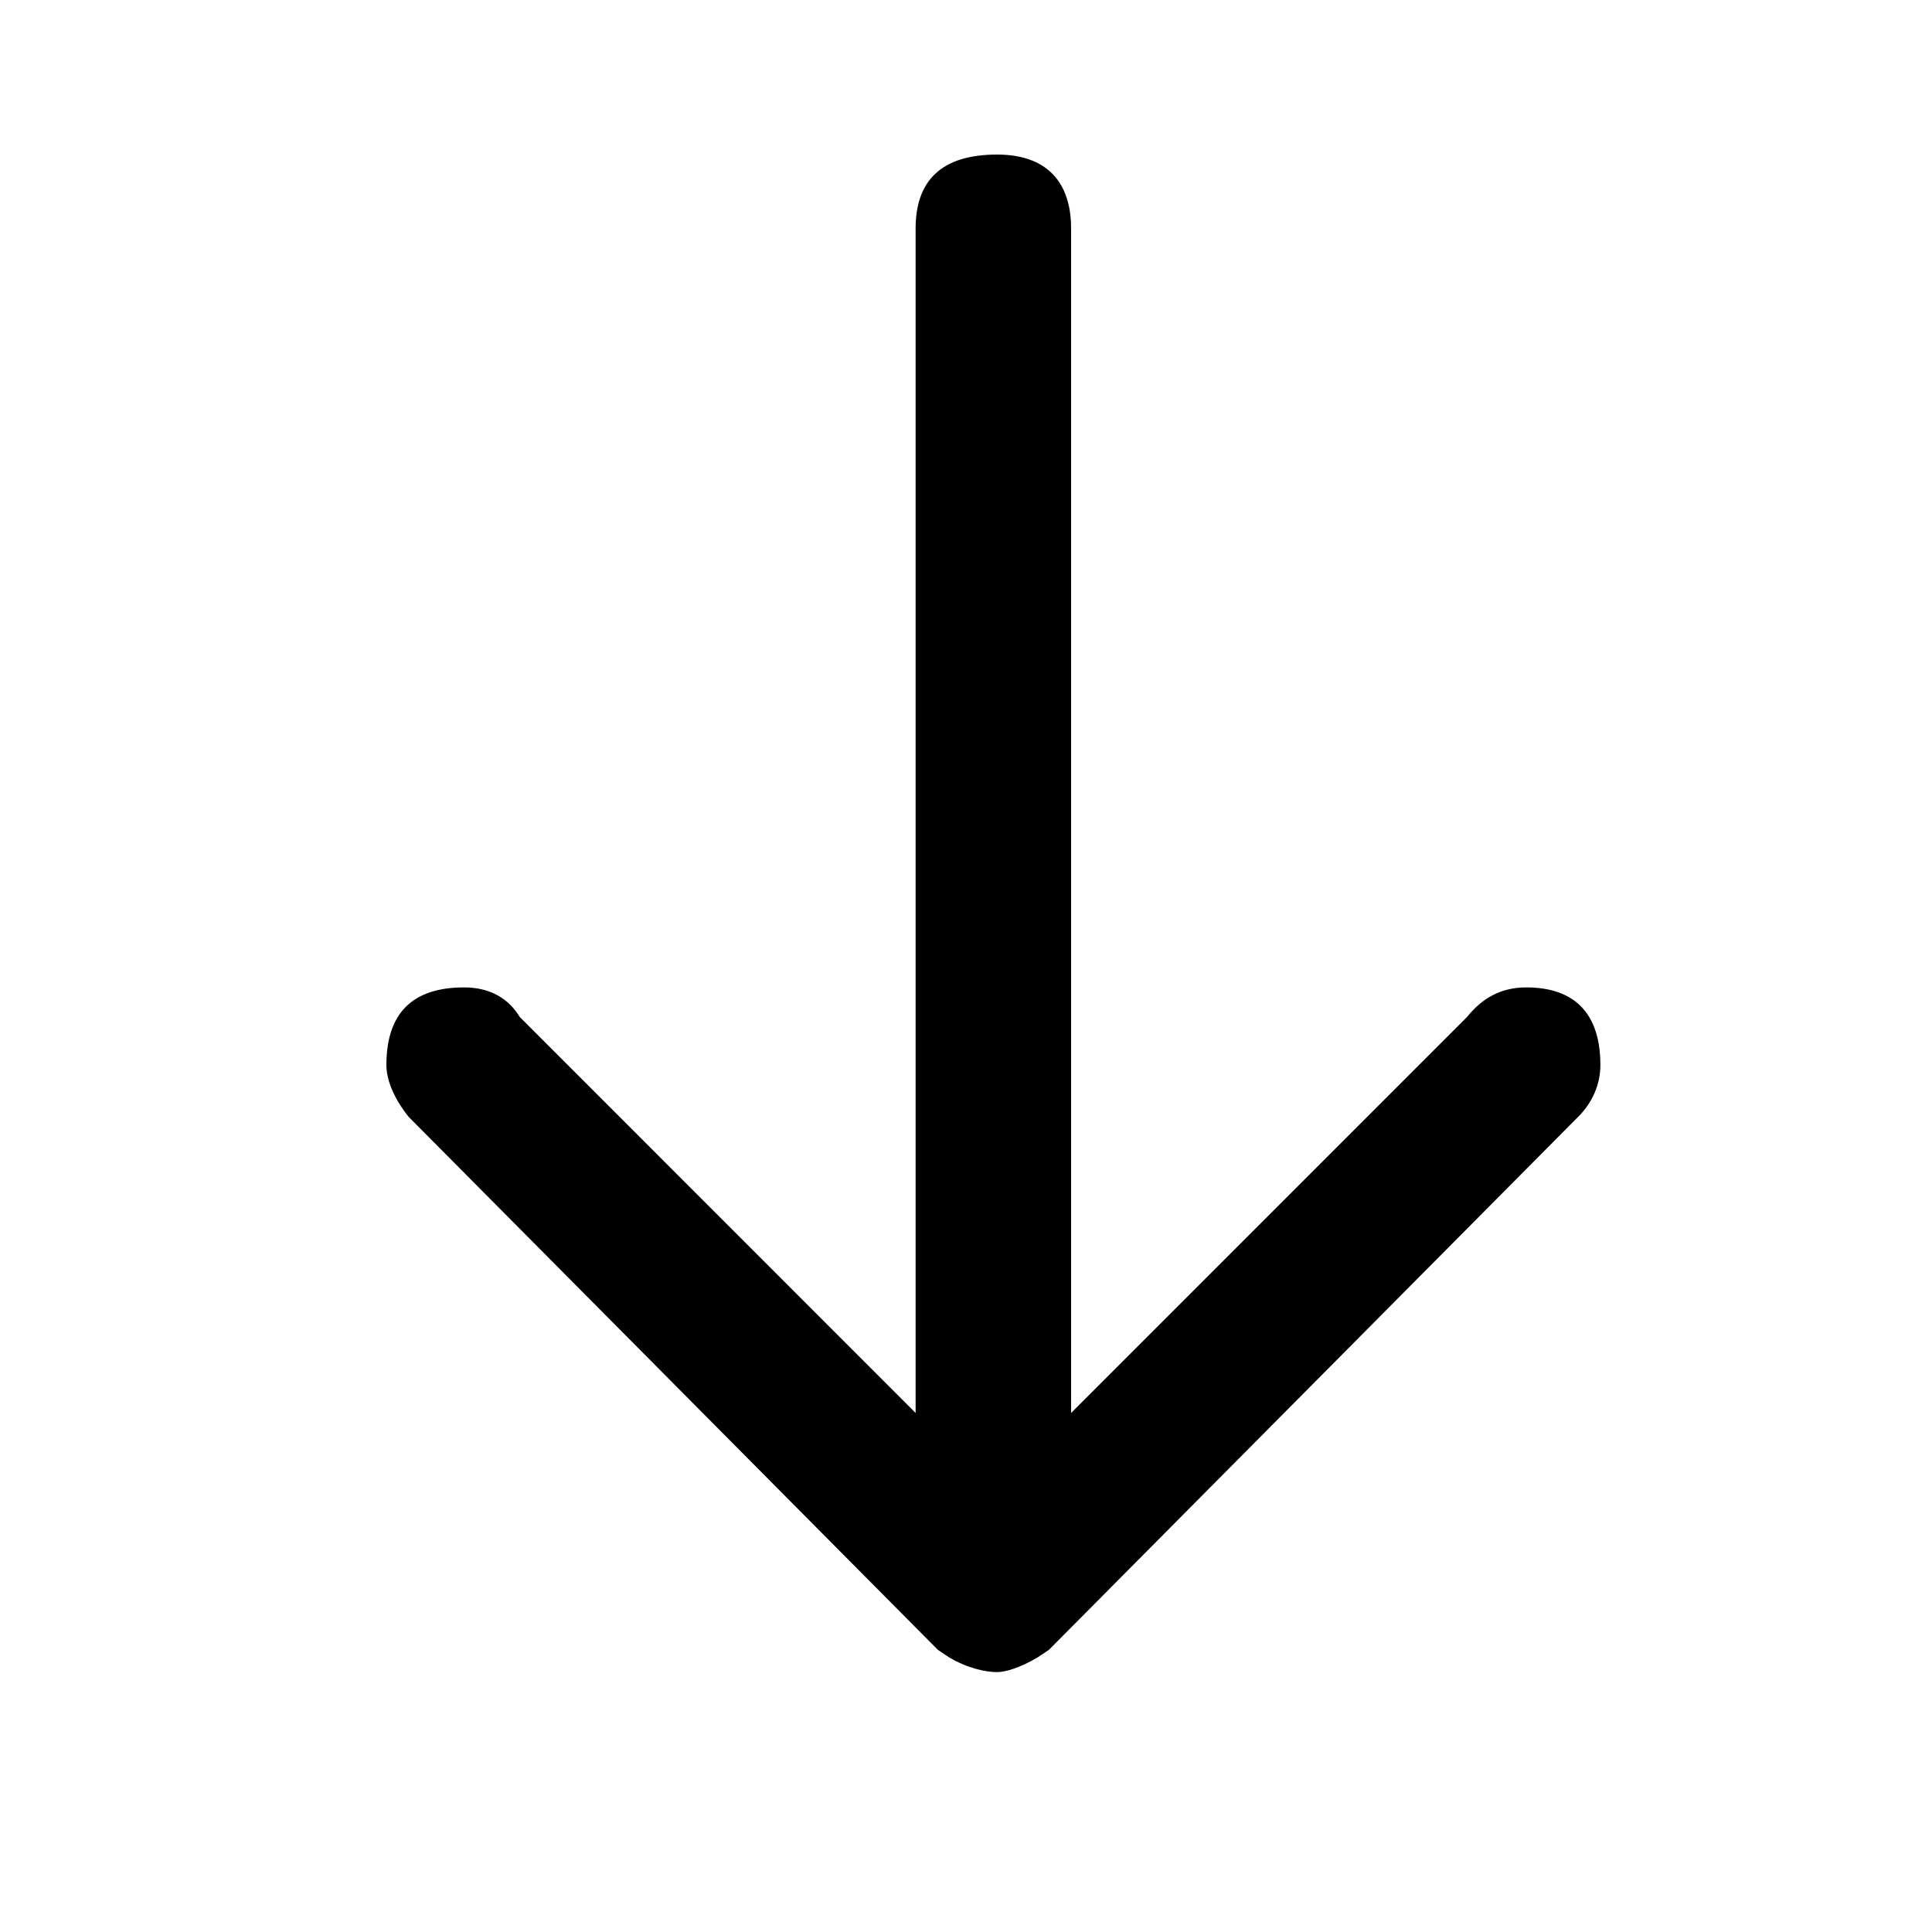 <svg xmlns="http://www.w3.org/2000/svg" viewBox="0 0 25 25"><path d="m13.86 18.284 5.124-5.125c.192-.239.432-.382.767-.382.622 0 .958.335.958 1.005 0 .24-.096.479-.288.67l-6.848 6.897-.144.096c-.24.144-.431.192-.527.192-.143 0-.382-.048-.622-.192l-.144-.096-6.848-6.897c-.192-.239-.288-.479-.288-.67 0-.67.335-1.005 1.005-1.005.336 0 .575.143.72.382l5.123 5.125V2.958c0-.623.336-.958 1.054-.958.623 0 .958.335.958.958v15.326Z"></path></svg>